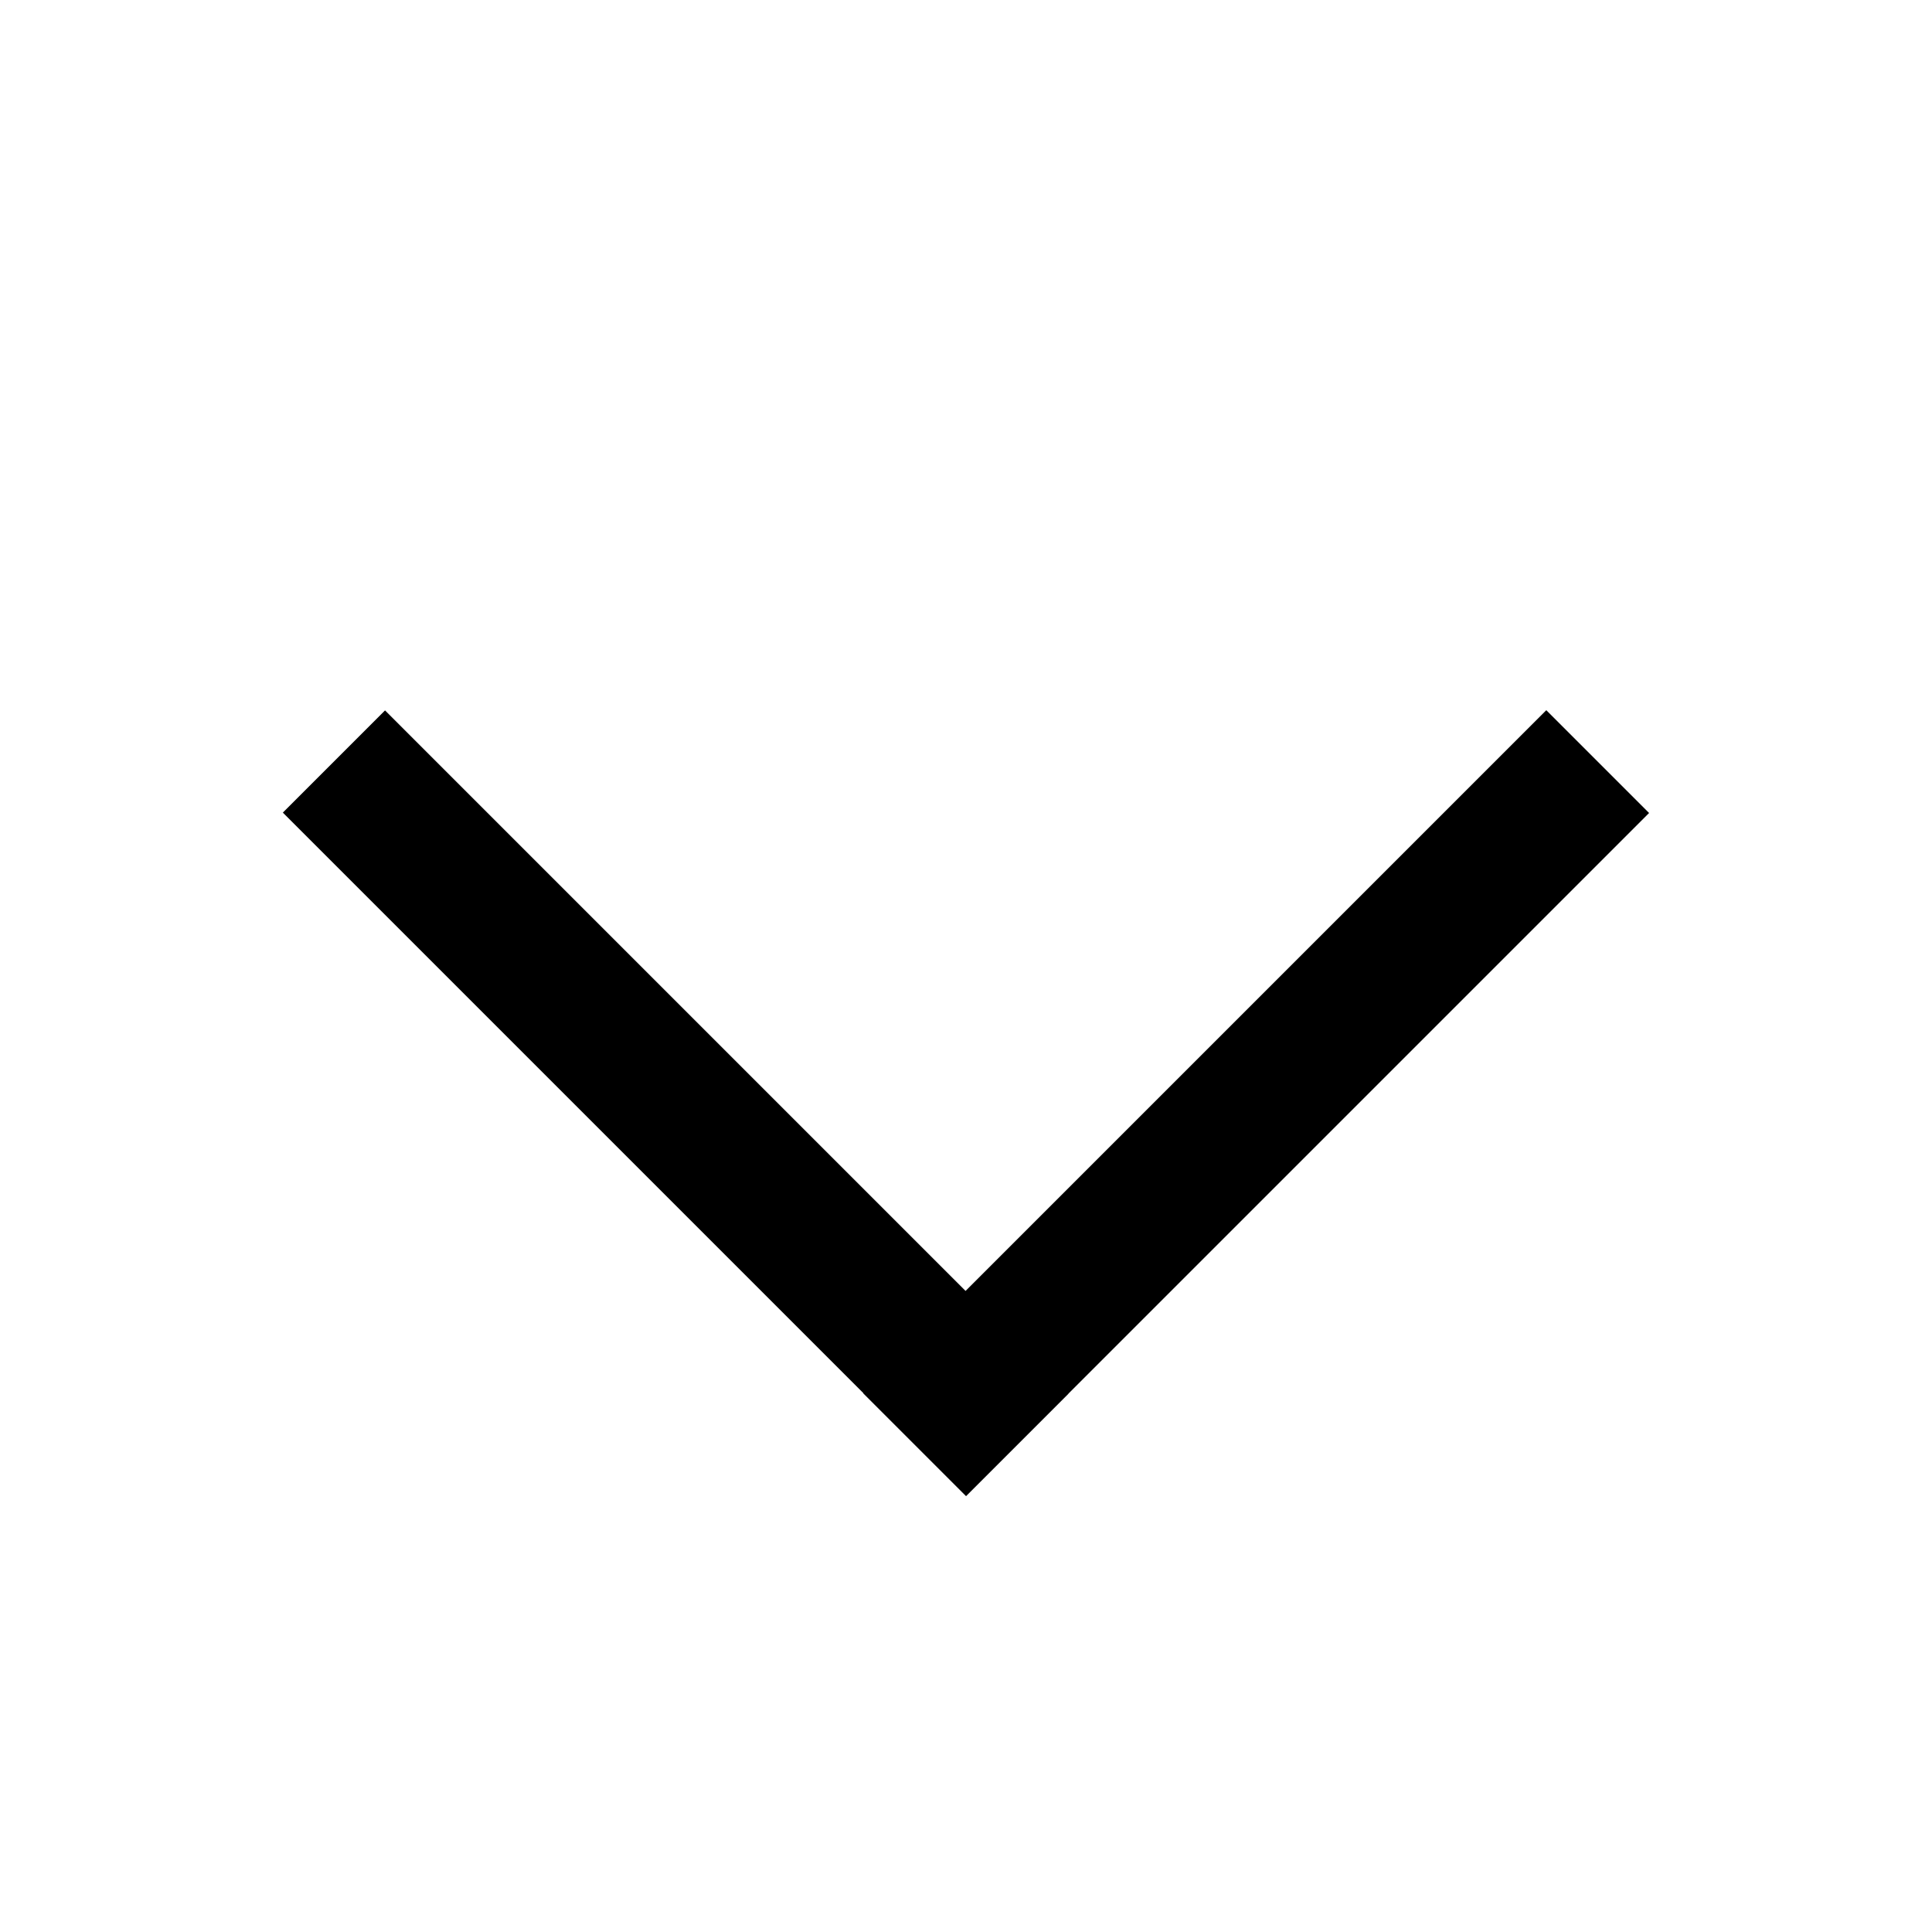 <svg width="20" height="20" viewBox="0 0 20 20" fill="none" xmlns="http://www.w3.org/2000/svg">
<g style="mix-blend-mode:difference">
<rect x="2.928" y="8.412" width="1.496" height="10.003" transform="rotate(-45 2.928 8.412)" fill="currentColor"/>
<rect x="16.007" y="7.352" width="1.505" height="10" transform="rotate(45 16.007 7.352)" fill="currentColor"/>
</g>
</svg>
